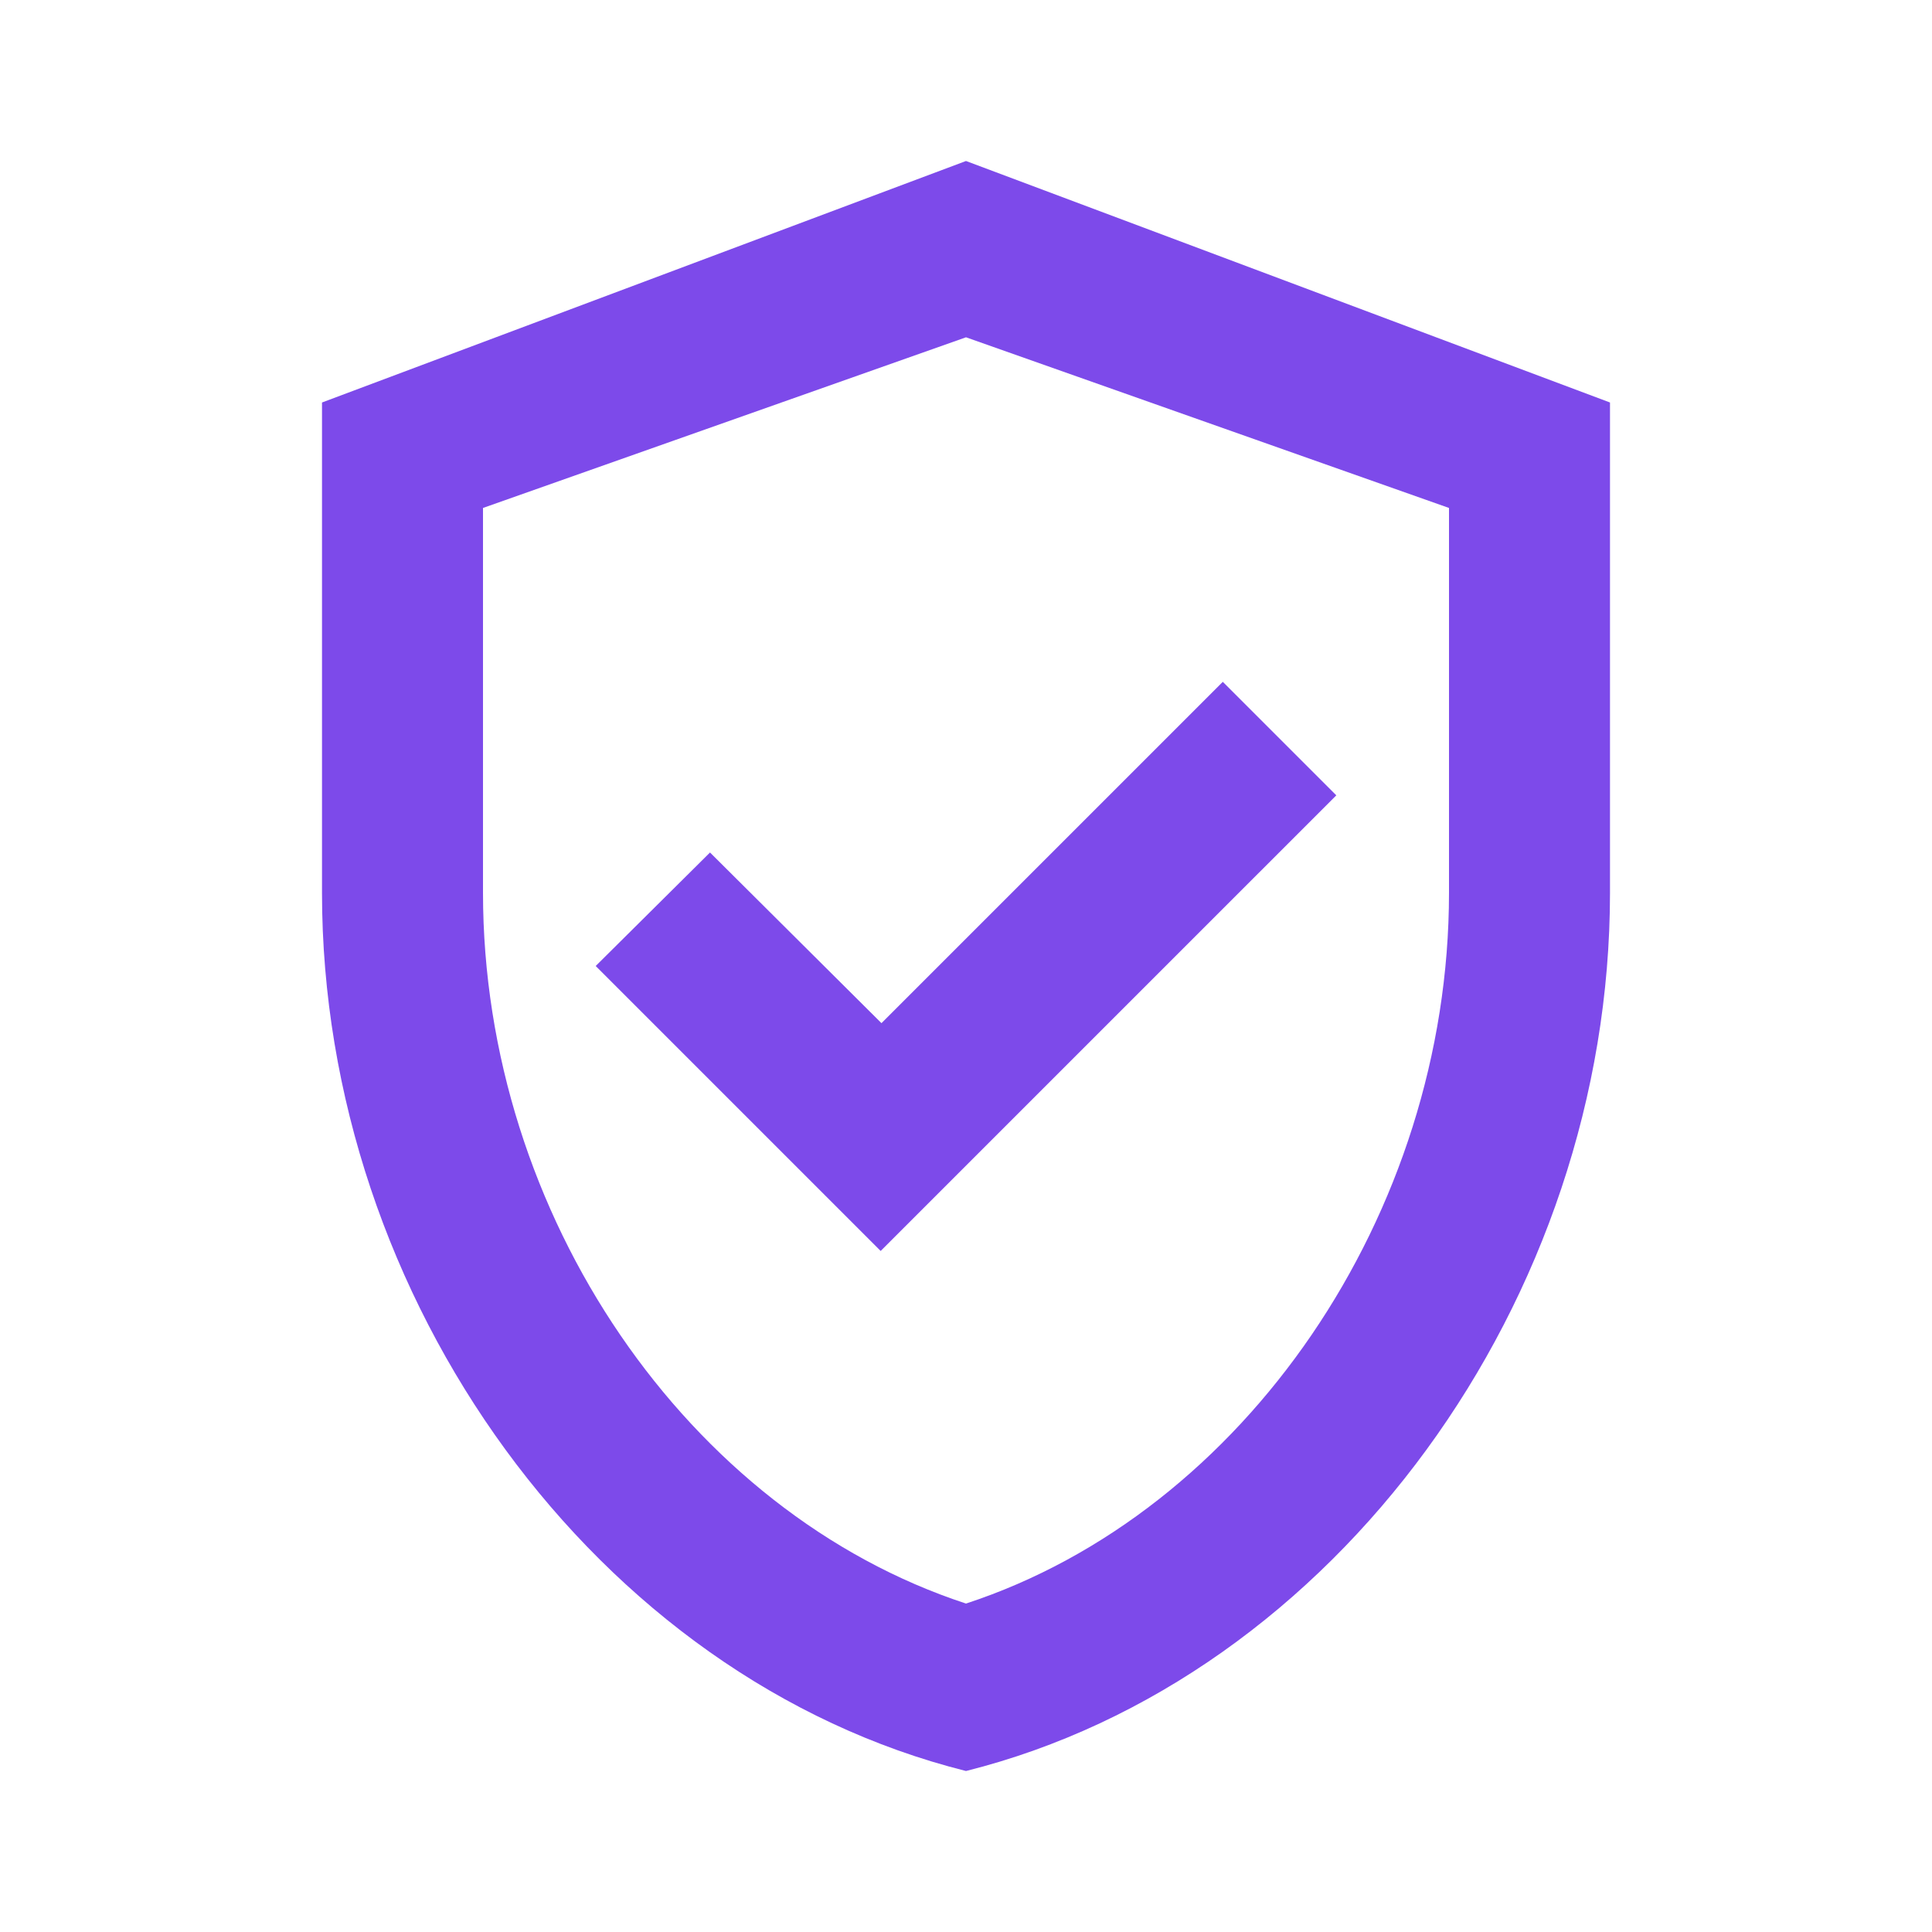 <svg width="48" height="48" viewBox="0 0 48 48" fill="none" xmlns="http://www.w3.org/2000/svg">
    <g clip-path="url(#clip0_79_9722)">
        <path d="M24 4L8 10V22.18C8 32.28 14.82 41.7 24 44C33.18 41.7 40 32.28 40 22.18V10L24 4ZM36 22.18C36 30.18 30.9 37.58 24 39.84C17.1 37.58 12 30.2 12 22.18V12.62L24 8.38L36 12.62V22.18ZM17.64 21.18L14.8 24L21.88 31.08L33.2 19.76L30.38 16.94L21.9 25.42L17.64 21.18Z" fill="#7D4AEA"/>
    </g>
    <defs>
        <clipPath id="clip0_79_9722">
            <rect width="48" height="48" fill="white"/>
        </clipPath>
    </defs>
</svg>
